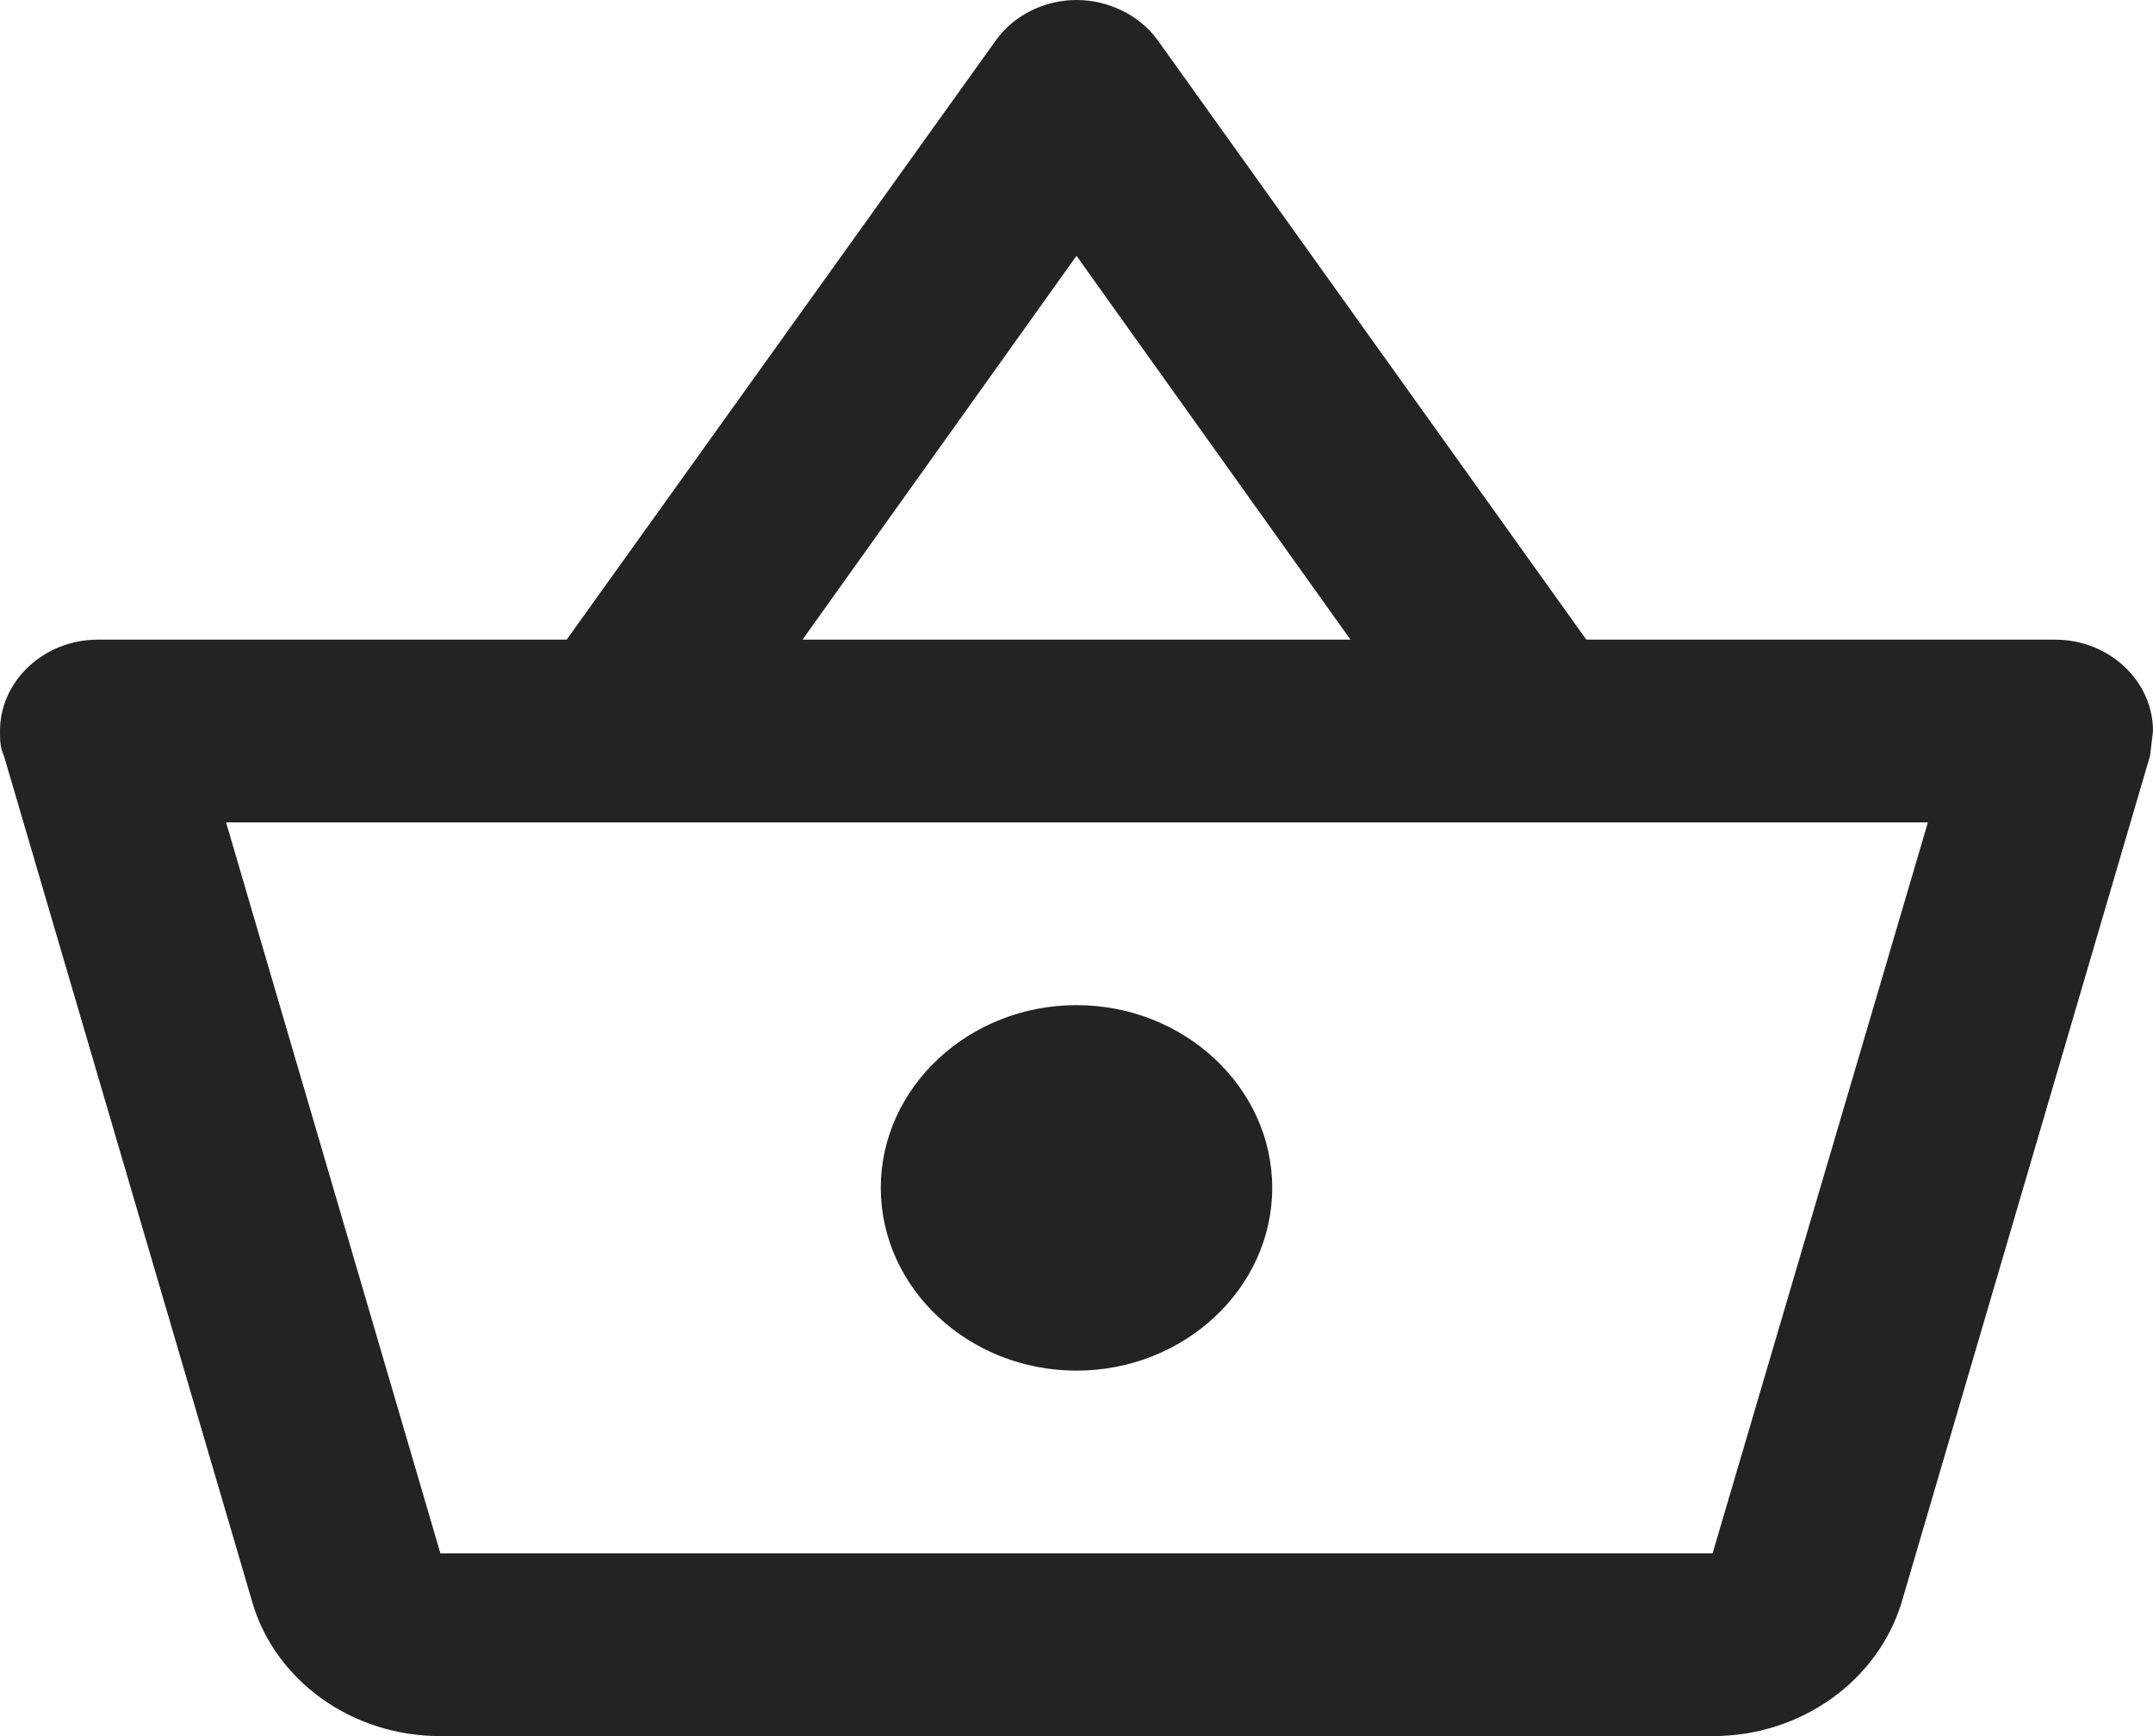 <svg width="31" height="25" viewBox="0 0 31 25" fill="none" xmlns="http://www.w3.org/2000/svg">
<path d="M29.591 9.211H22.841L16.669 0.579C16.402 0.211 15.951 0 15.5 0C15.049 0 14.598 0.211 14.331 0.592L8.159 9.211H1.409C0.634 9.211 0 9.803 0 10.526C0 10.645 -5.24927e-08 10.763 0.056 10.882L3.635 23.079C3.96 24.184 5.045 25 6.341 25H24.659C25.956 25 27.041 24.184 27.379 23.079L30.958 10.882L31 10.526C31 9.803 30.366 9.211 29.591 9.211ZM15.5 3.684L19.445 9.211H11.555L15.5 3.684ZM24.659 22.368H6.341L3.255 11.842H27.759L24.659 22.368ZM15.5 14.474C13.95 14.474 12.682 15.658 12.682 17.105C12.682 18.553 13.95 19.737 15.5 19.737C17.05 19.737 18.318 18.553 18.318 17.105C18.318 15.658 17.05 14.474 15.5 14.474Z" fill="#232323"/>
</svg>
